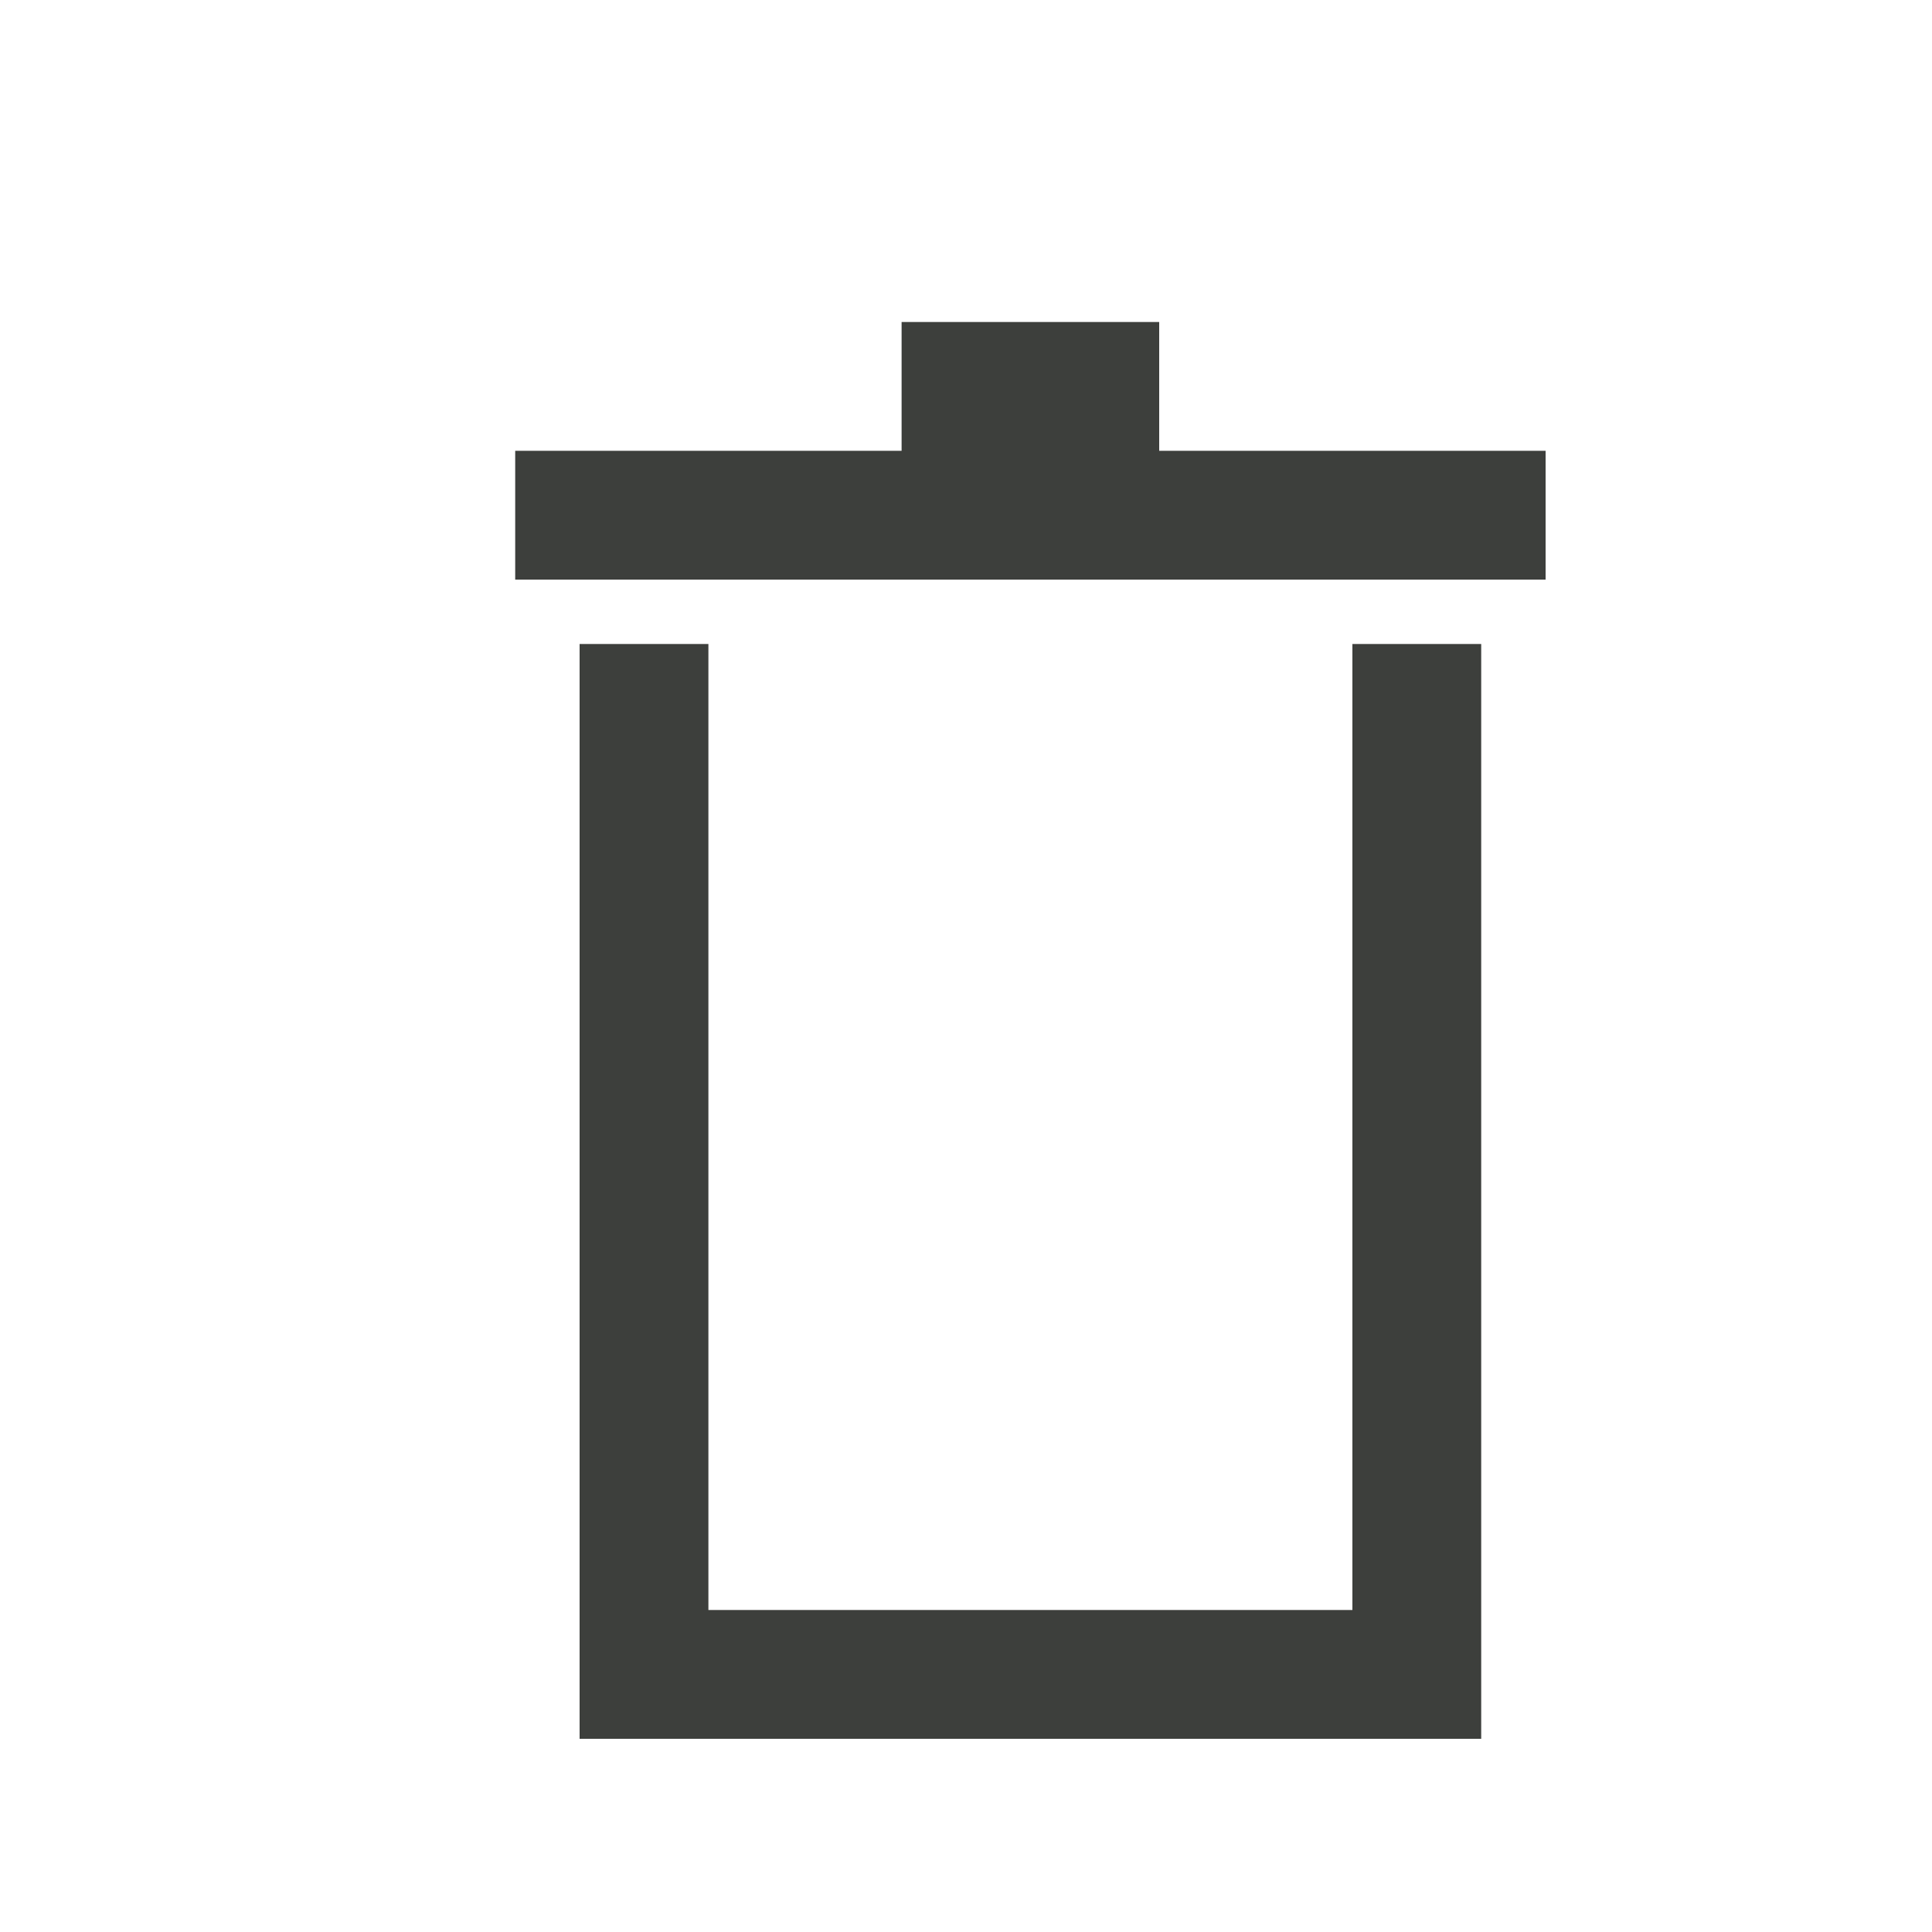 <?xml version="1.0" ?><!DOCTYPE svg  PUBLIC '-//W3C//DTD SVG 1.1 Tiny//EN'  'http://www.w3.org/Graphics/SVG/1.1/DTD/svg11-tiny.dtd'><svg baseProfile="tiny" height="30px" version="1.1" viewBox="0 0 30 30" width="30px" xml:space="preserve" xmlns="http://www.w3.org/2000/svg" xmlns:xlink="http://www.w3.org/1999/xlink" fill=" #3d3f3c"><g id="Guides__x26__Forms"/><g id="Icons"><g><g><g><polygon points="21,10 21,25 11,25 11,10 9,10 9,27 23,27 23,10"/></g><path d="M18,7V5h-4v2H8v2h16V7H18z"/></g></g></g></svg>